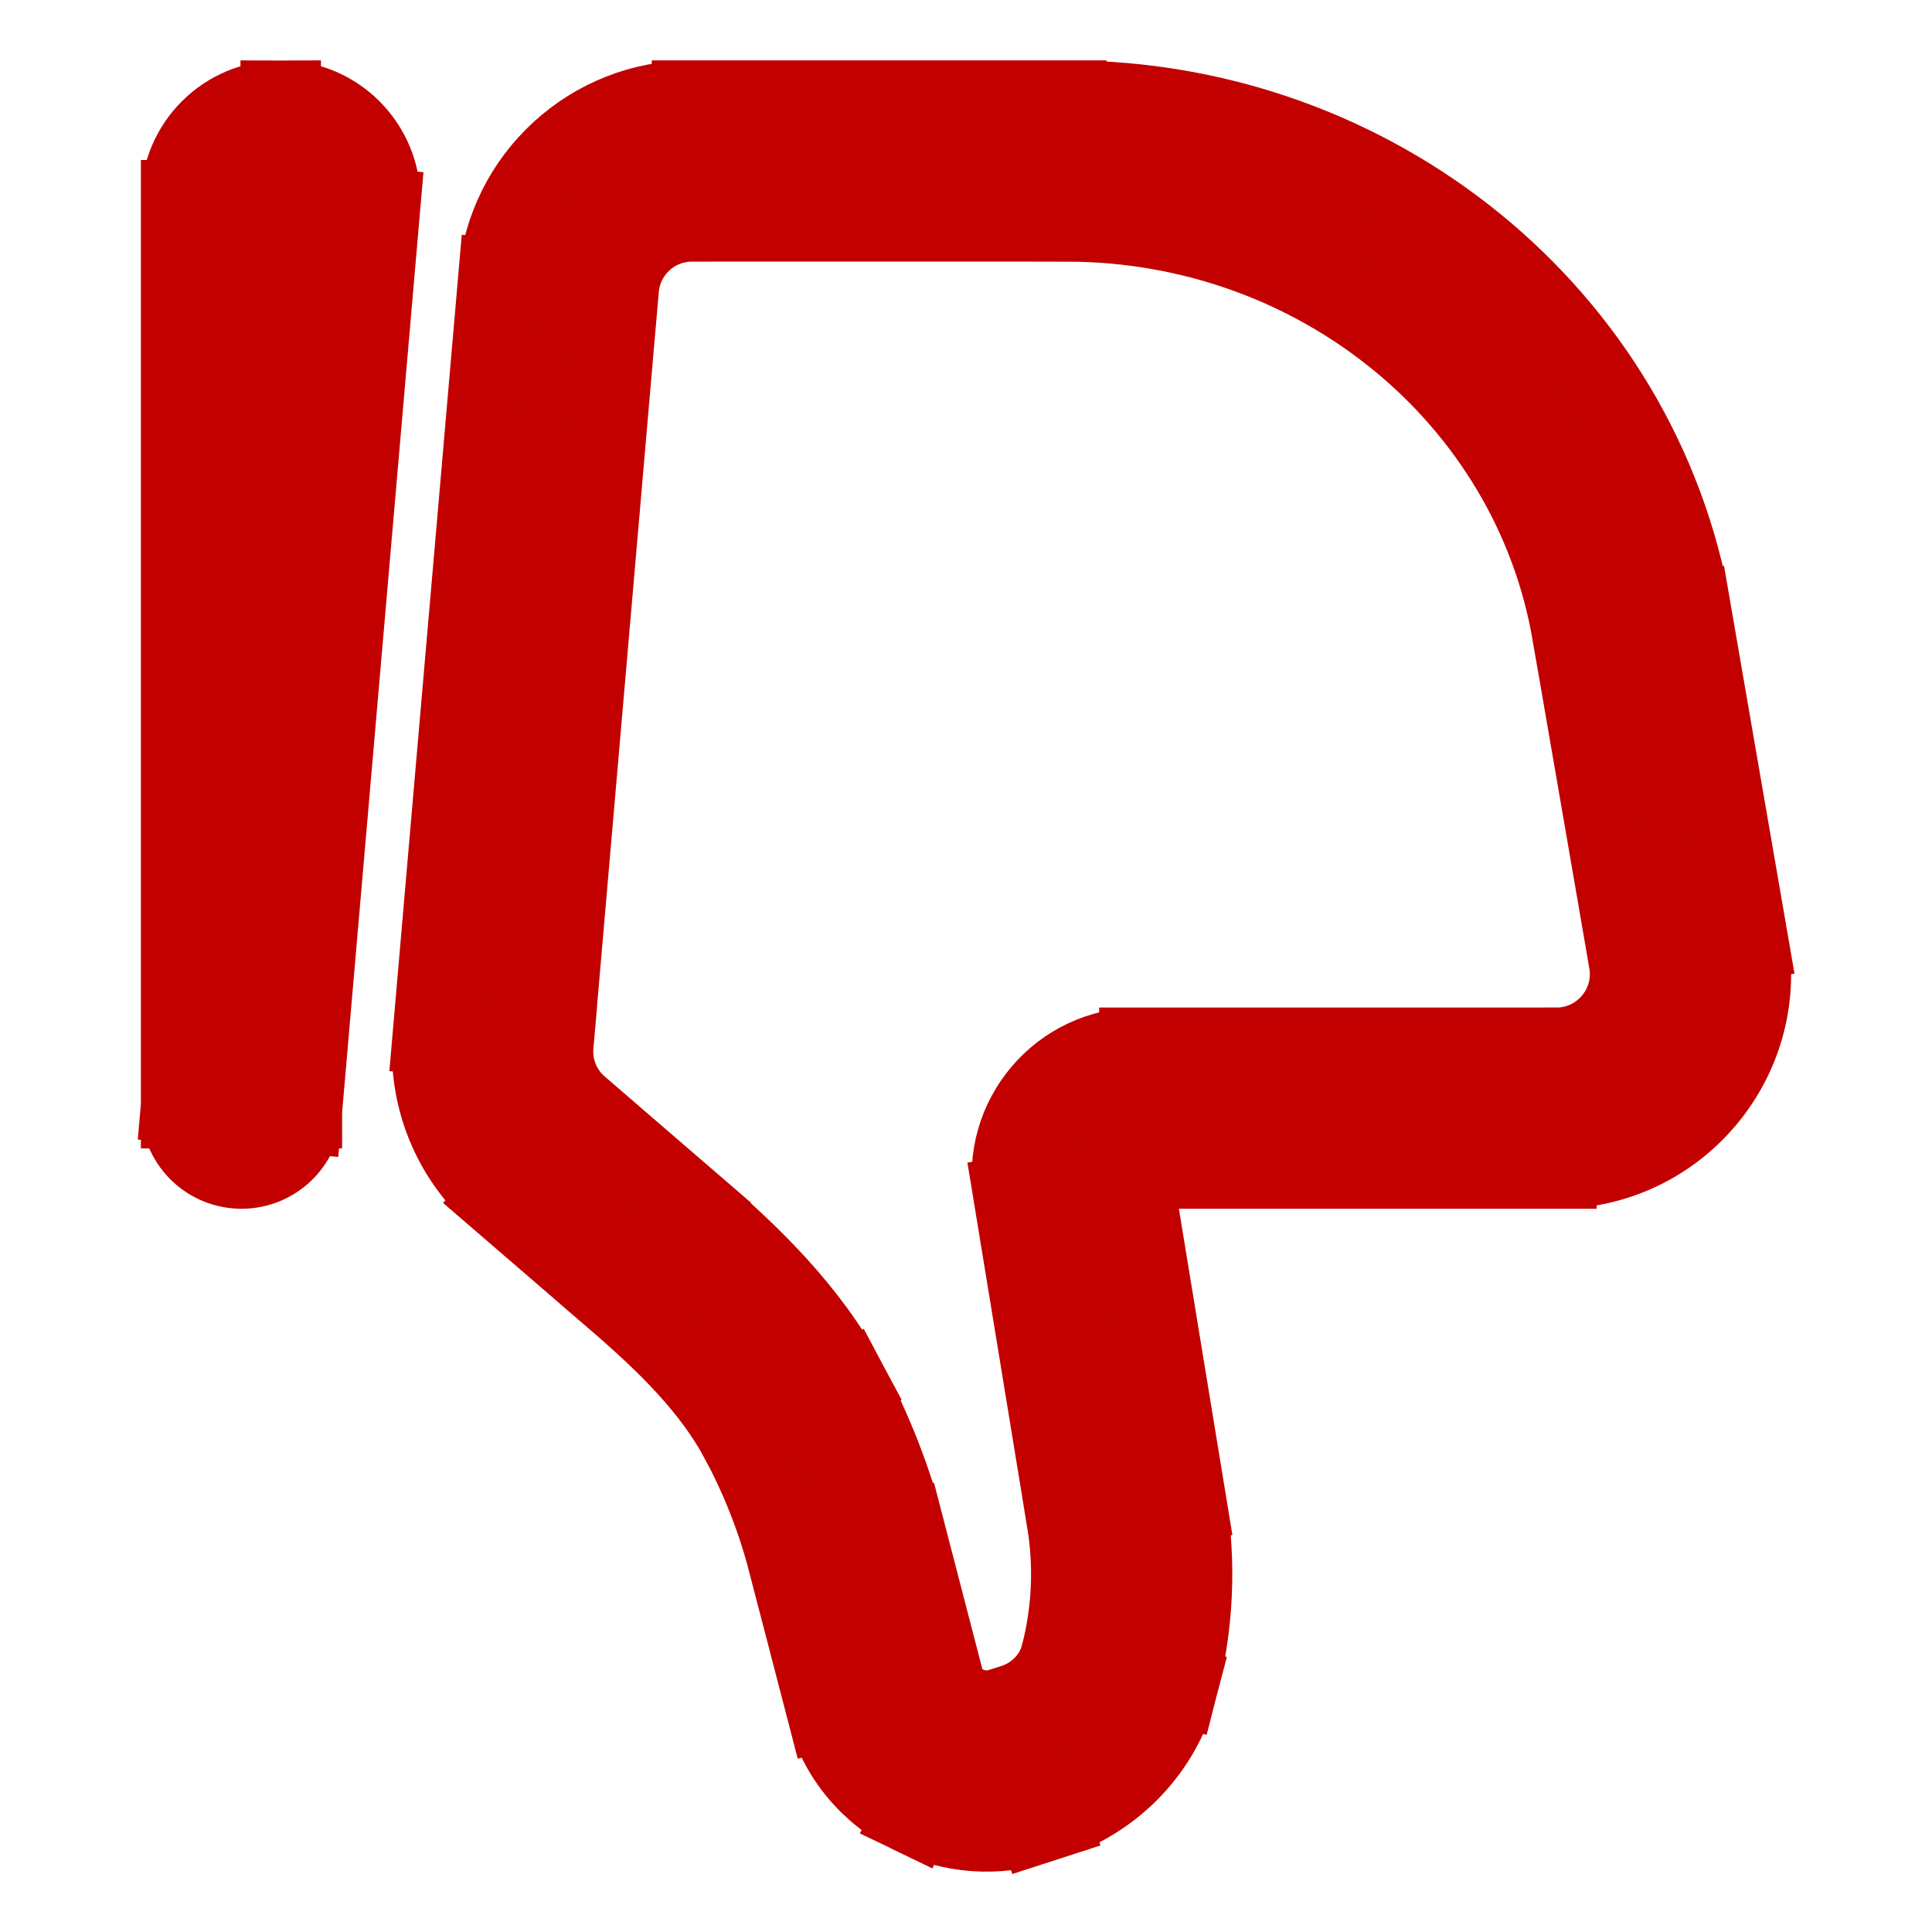 <!DOCTYPE svg PUBLIC "-//W3C//DTD SVG 1.1//EN" "http://www.w3.org/Graphics/SVG/1.1/DTD/svg11.dtd">
<!-- Uploaded to: SVG Repo, www.svgrepo.com, Transformed by: SVG Repo Mixer Tools -->
<svg width="800px" height="800px" viewBox="0 0 24 24" fill="none" xmlns="http://www.w3.org/2000/svg" stroke="#c20000">
<g id="SVGRepo_bgCarrier" stroke-width="0"/>
<g id="SVGRepo_tracerCarrier" stroke-linecap="round" stroke-linejoin="round"/>
<g id="SVGRepo_iconCarrier"> <path d="M20.975 11.815L20.236 11.943L20.975 11.815ZM20.27 7.735L19.531 7.863L20.27 7.735ZM6.938 3.523L6.191 3.458L6.938 3.523ZM6.126 12.916L6.873 12.98L6.126 12.916ZM13.995 18.779L14.735 18.657V18.657L13.995 18.779ZM13.332 14.734L14.072 14.613V14.613L13.332 14.734ZM6.698 14.322L6.209 14.891H6.209L6.698 14.322ZM8.137 15.562L8.626 14.994H8.626L8.137 15.562ZM10.518 19.216L9.792 19.405L10.518 19.216ZM10.994 21.05L11.72 20.862V20.862L10.994 21.05ZM12.668 21.936L12.438 21.222L12.438 21.222L12.668 21.936ZM12.813 21.889L13.042 22.603L13.042 22.603L12.813 21.889ZM9.862 17.537L10.524 17.184V17.184L9.862 17.537ZM13.905 20.753L13.179 20.564V20.564L13.905 20.753ZM11.674 21.868L11.349 22.543V22.543L11.674 21.868ZM3.972 2.529L3.224 2.465L3.972 2.529ZM3 13.766L3.747 13.83C3.713 14.231 3.369 14.532 2.968 14.515C2.566 14.498 2.25 14.167 2.25 13.766H3ZM20.236 11.943L19.531 7.863L21.009 7.607L21.714 11.687L20.236 11.943ZM13.245 2.75H8.596V1.25H13.245V2.75ZM7.685 3.588L6.873 12.98L5.378 12.851L6.191 3.458L7.685 3.588ZM19.531 7.863C19.024 4.932 16.381 2.75 13.245 2.75V1.25C17.071 1.25 20.371 3.919 21.009 7.607L19.531 7.863ZM13.255 18.9L12.592 14.855L14.072 14.613L14.735 18.657L13.255 18.9ZM7.188 13.754L8.626 14.994L7.647 16.131L6.209 14.891L7.188 13.754ZM11.244 19.028L11.72 20.862L10.268 21.238L9.792 19.405L11.244 19.028ZM12.438 21.222L12.583 21.175L13.042 22.603L12.897 22.65L12.438 21.222ZM10.524 17.184C10.835 17.768 11.078 18.387 11.244 19.028L9.792 19.405C9.656 18.879 9.457 18.371 9.2 17.891L10.524 17.184ZM12.583 21.175C12.89 21.077 13.107 20.84 13.179 20.564L14.631 20.941C14.425 21.733 13.819 22.354 13.042 22.603L12.583 21.175ZM11.72 20.862C11.755 20.997 11.852 21.121 12 21.192L11.349 22.543C10.817 22.287 10.417 21.814 10.268 21.238L11.72 20.862ZM12 21.192C12.134 21.257 12.293 21.268 12.438 21.222L12.897 22.65C12.387 22.814 11.831 22.776 11.349 22.543L12 21.192ZM14.154 13.016H19.335V14.516H14.154V13.016ZM4.719 2.594L3.747 13.83L2.253 13.701L3.224 2.465L4.719 2.594ZM3.75 2.487V13.766H2.25V2.487H3.75ZM3.224 2.465C3.211 2.617 3.331 2.75 3.487 2.75V1.25C4.213 1.25 4.781 1.872 4.719 2.594L3.224 2.465ZM14.735 18.657C14.86 19.417 14.824 20.195 14.631 20.941L13.179 20.564C13.32 20.021 13.346 19.454 13.255 18.9L14.735 18.657ZM8.596 2.75C8.122 2.75 7.726 3.113 7.685 3.588L6.191 3.458C6.299 2.21 7.343 1.25 8.596 1.25V2.75ZM8.626 14.994C9.306 15.58 10.039 16.277 10.524 17.184L9.2 17.891C8.854 17.242 8.303 16.695 7.647 16.131L8.626 14.994ZM21.714 11.687C21.97 13.164 20.834 14.516 19.335 14.516V13.016C19.901 13.016 20.333 12.504 20.236 11.943L21.714 11.687ZM3.487 2.75C3.633 2.75 3.75 2.632 3.75 2.487H2.25C2.25 1.805 2.803 1.25 3.487 1.25V2.75ZM12.592 14.855C12.434 13.892 13.177 13.016 14.154 13.016V14.516C14.104 14.516 14.064 14.561 14.072 14.613L12.592 14.855ZM6.873 12.98C6.847 13.274 6.965 13.562 7.188 13.754L6.209 14.891C5.62 14.384 5.311 13.625 5.378 12.851L6.873 12.98Z" fill="#c20000"/> </g>
</svg>